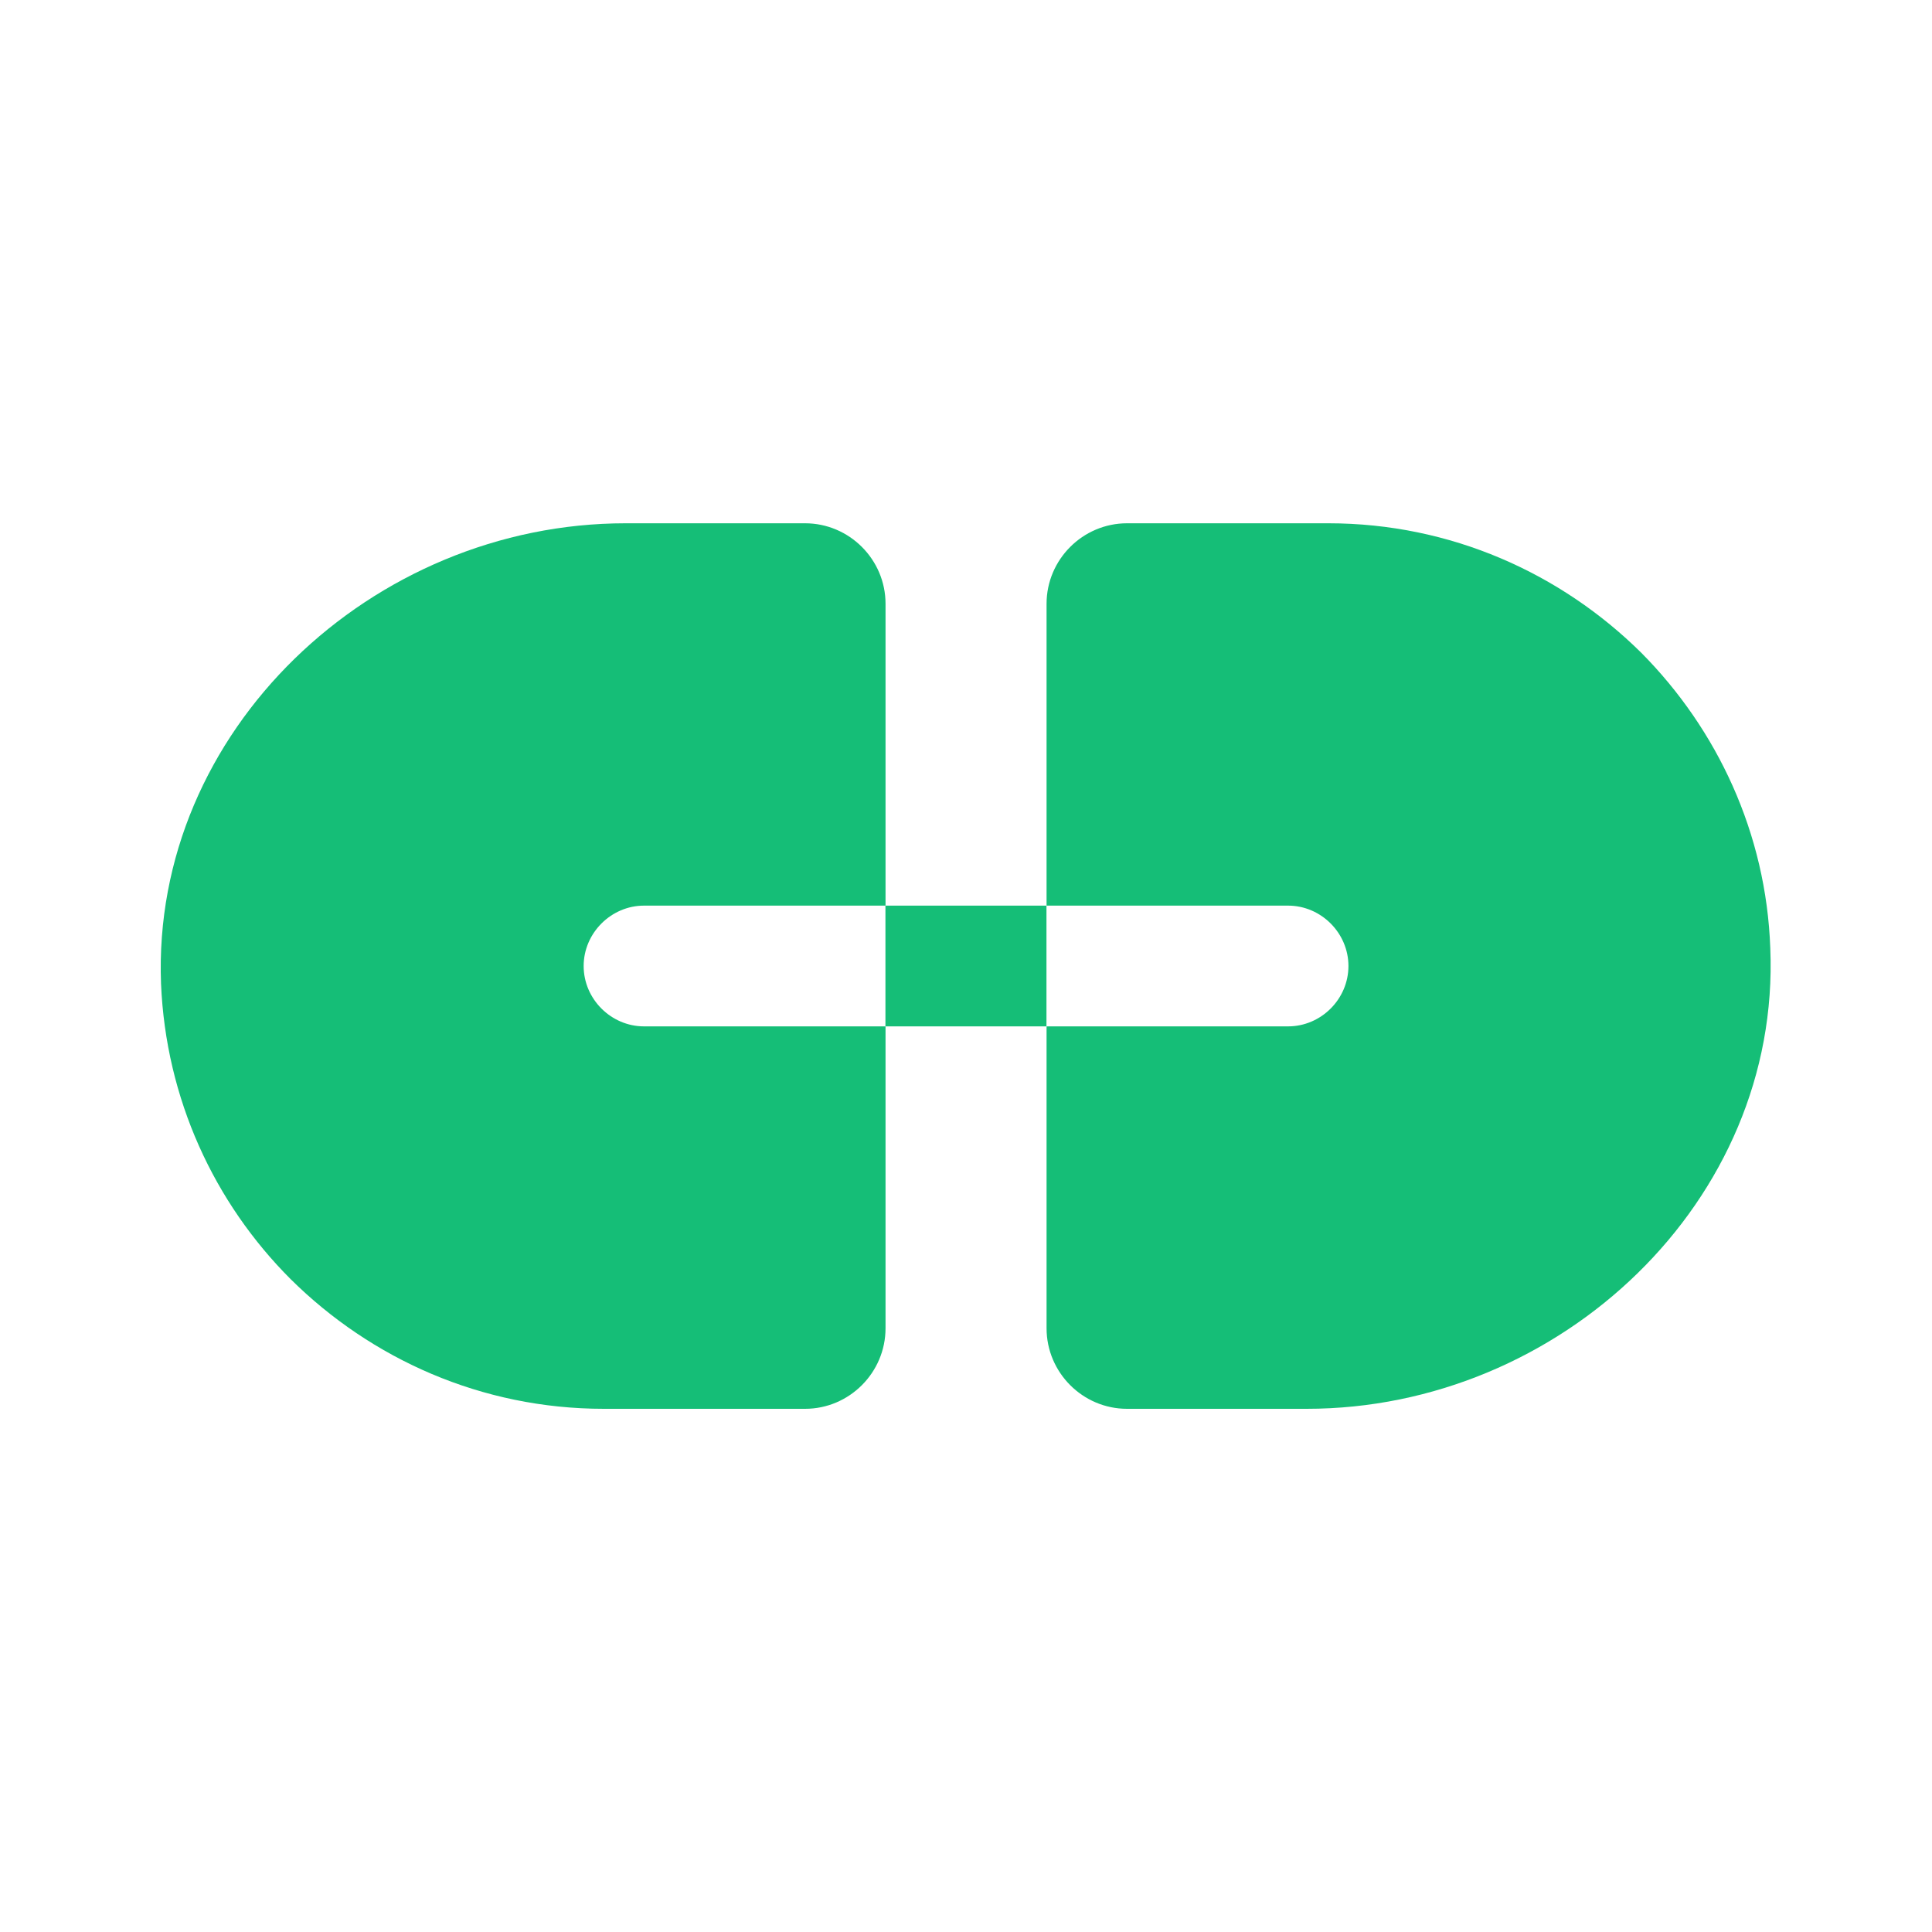 <svg width="20" height="20" viewBox="0 0 20 20" fill="none" xmlns="http://www.w3.org/2000/svg">
<path d="M6.042 10C6.042 9.659 6.326 9.375 6.667 9.375H9.167V6.25C9.167 5.792 8.792 5.417 8.334 5.417H6.476C3.851 5.417 1.567 7.567 1.667 10.184C1.717 11.375 2.217 12.45 3.009 13.242C3.842 14.067 4.984 14.584 6.251 14.584H8.334C8.792 14.584 9.167 14.209 9.167 13.75V10.625H6.667C6.326 10.625 6.042 10.342 6.042 10Z" fill="#15BE77"/>
<path d="M16.992 6.759C16.159 5.934 15.017 5.417 13.751 5.417H11.667C11.209 5.417 10.834 5.792 10.834 6.25V9.375H13.334C13.676 9.375 13.959 9.659 13.959 10C13.959 10.342 13.676 10.625 13.334 10.625H10.834V13.75C10.834 14.209 11.209 14.584 11.667 14.584H13.526C16.151 14.584 18.434 12.434 18.326 9.817C18.284 8.625 17.776 7.55 16.992 6.759Z" fill="#15BE77"/>
<path d="M10.833 9.375H9.166V10.625H10.833V9.375Z" fill="#15BE77"/>
</svg>
